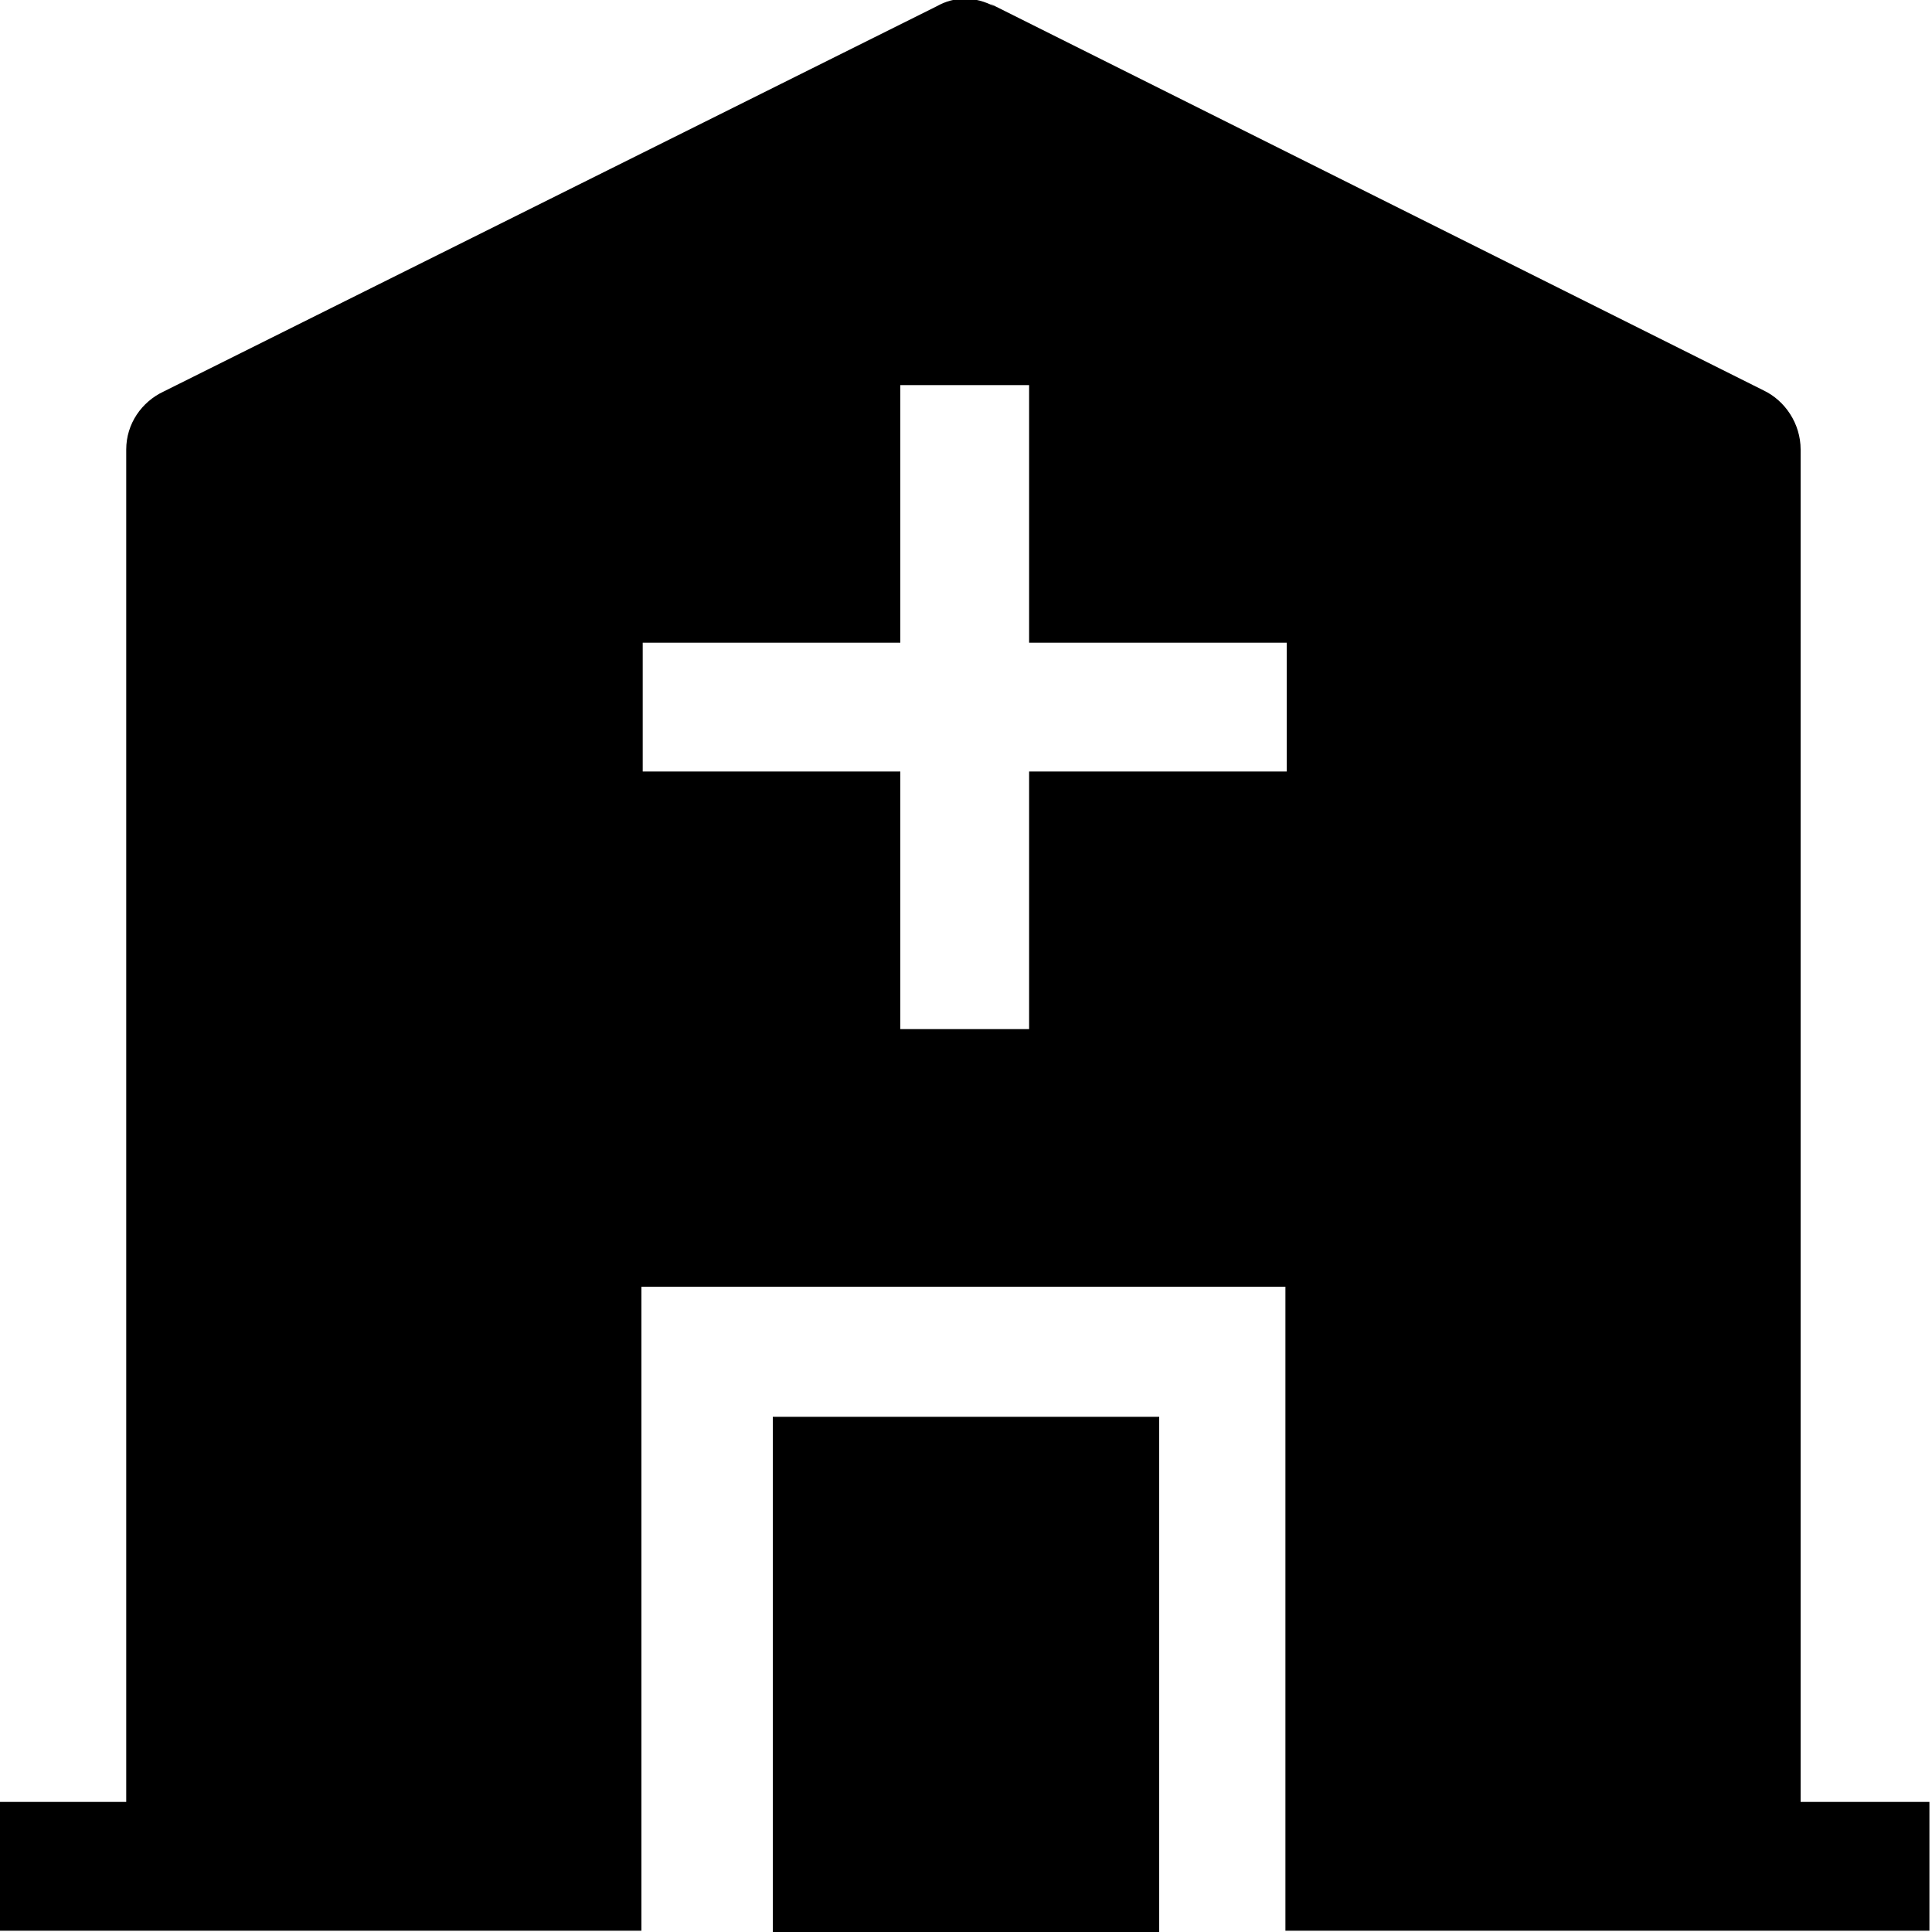 <svg viewBox="0 0 15 15" xmlns="http://www.w3.org/2000/svg"><path fill-rule="evenodd" d="M7.72.05c-.15-.08-.31-.08-.45 0l-6 2.99c-.17.08-.29.25-.29.45v10.5h-1v1h5v-5h5v5h5v-1h-1V3.49c0-.2-.12-.38-.29-.46l-6-3Zm-.73 4.94v-2h1v2h2v1h-2v2h-1v-2h-2v-1h2Z"/><path d="M9 15v-4H6v4h3Z"/></svg>